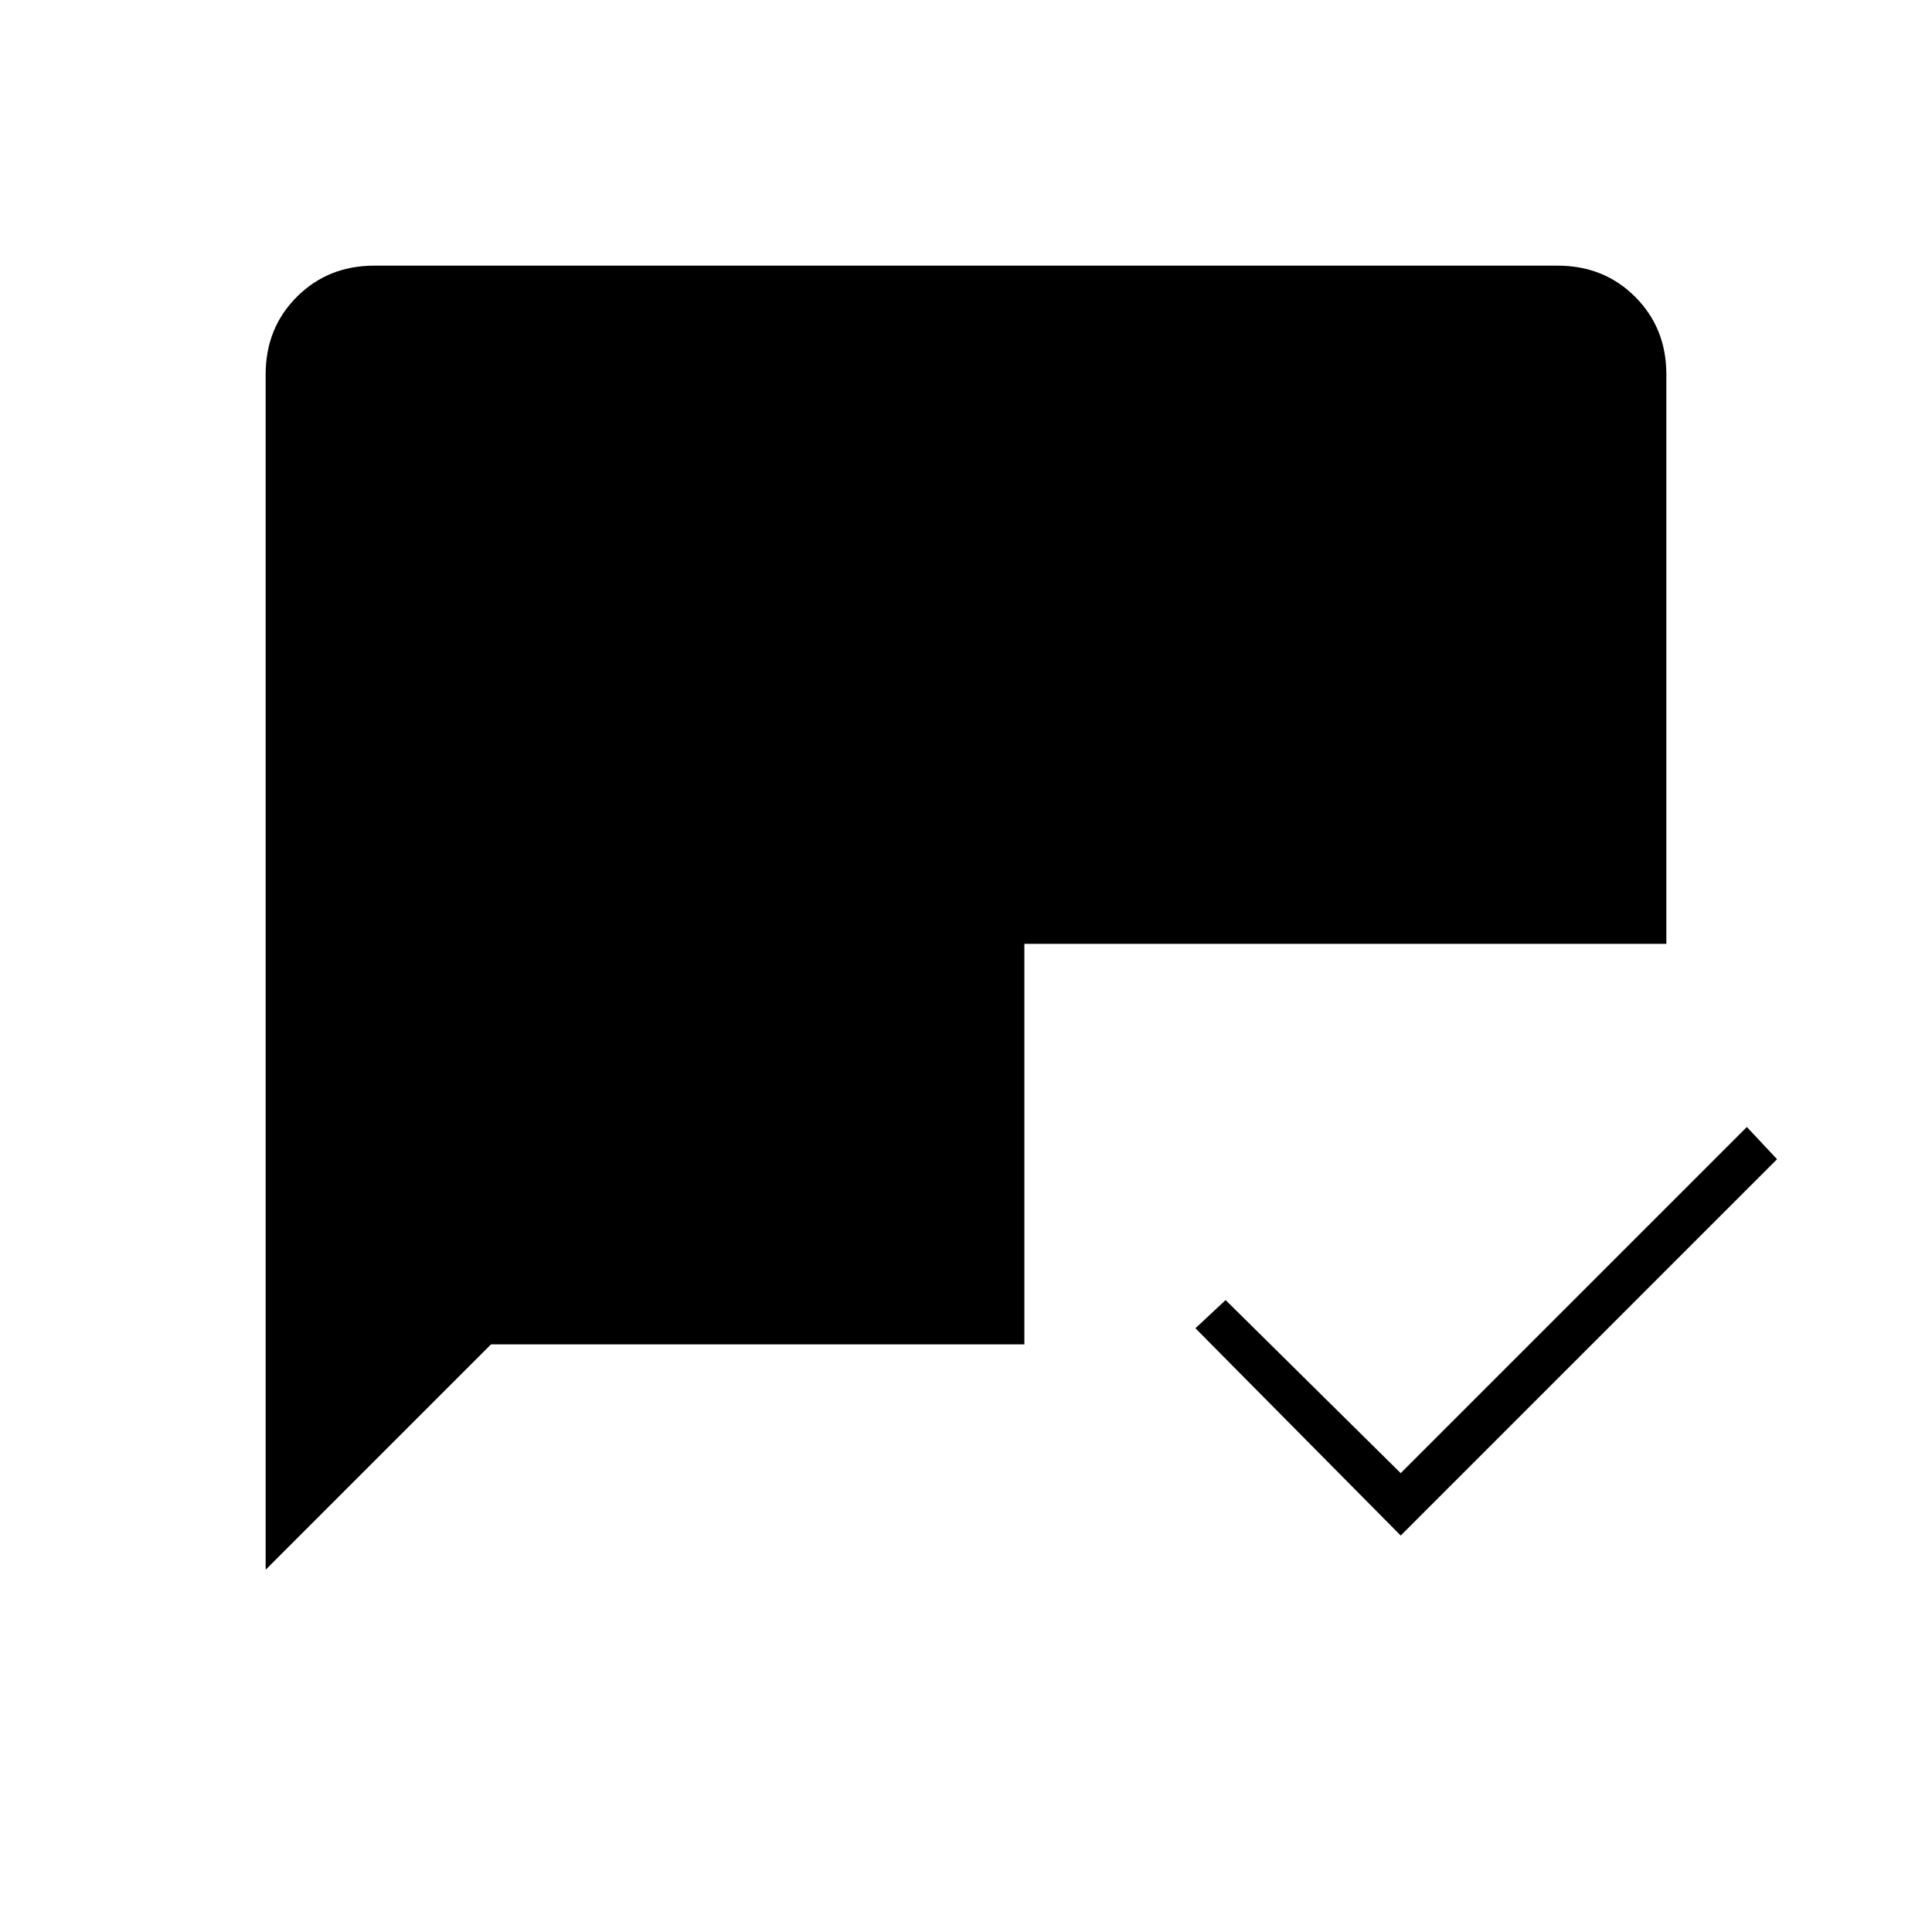 <svg xmlns="http://www.w3.org/2000/svg" height="48" width="48"><path d="M34.8 38.15 29.7 33 30.45 32.3 34.8 36.6 43.4 28 44.15 28.8ZM6.6 39V9.3Q6.6 8.15 7.375 7.375Q8.15 6.6 9.3 6.6H38.7Q39.85 6.6 40.625 7.375Q41.4 8.15 41.4 9.3V23.45H25.45V33.4H12.2Z"/></svg>